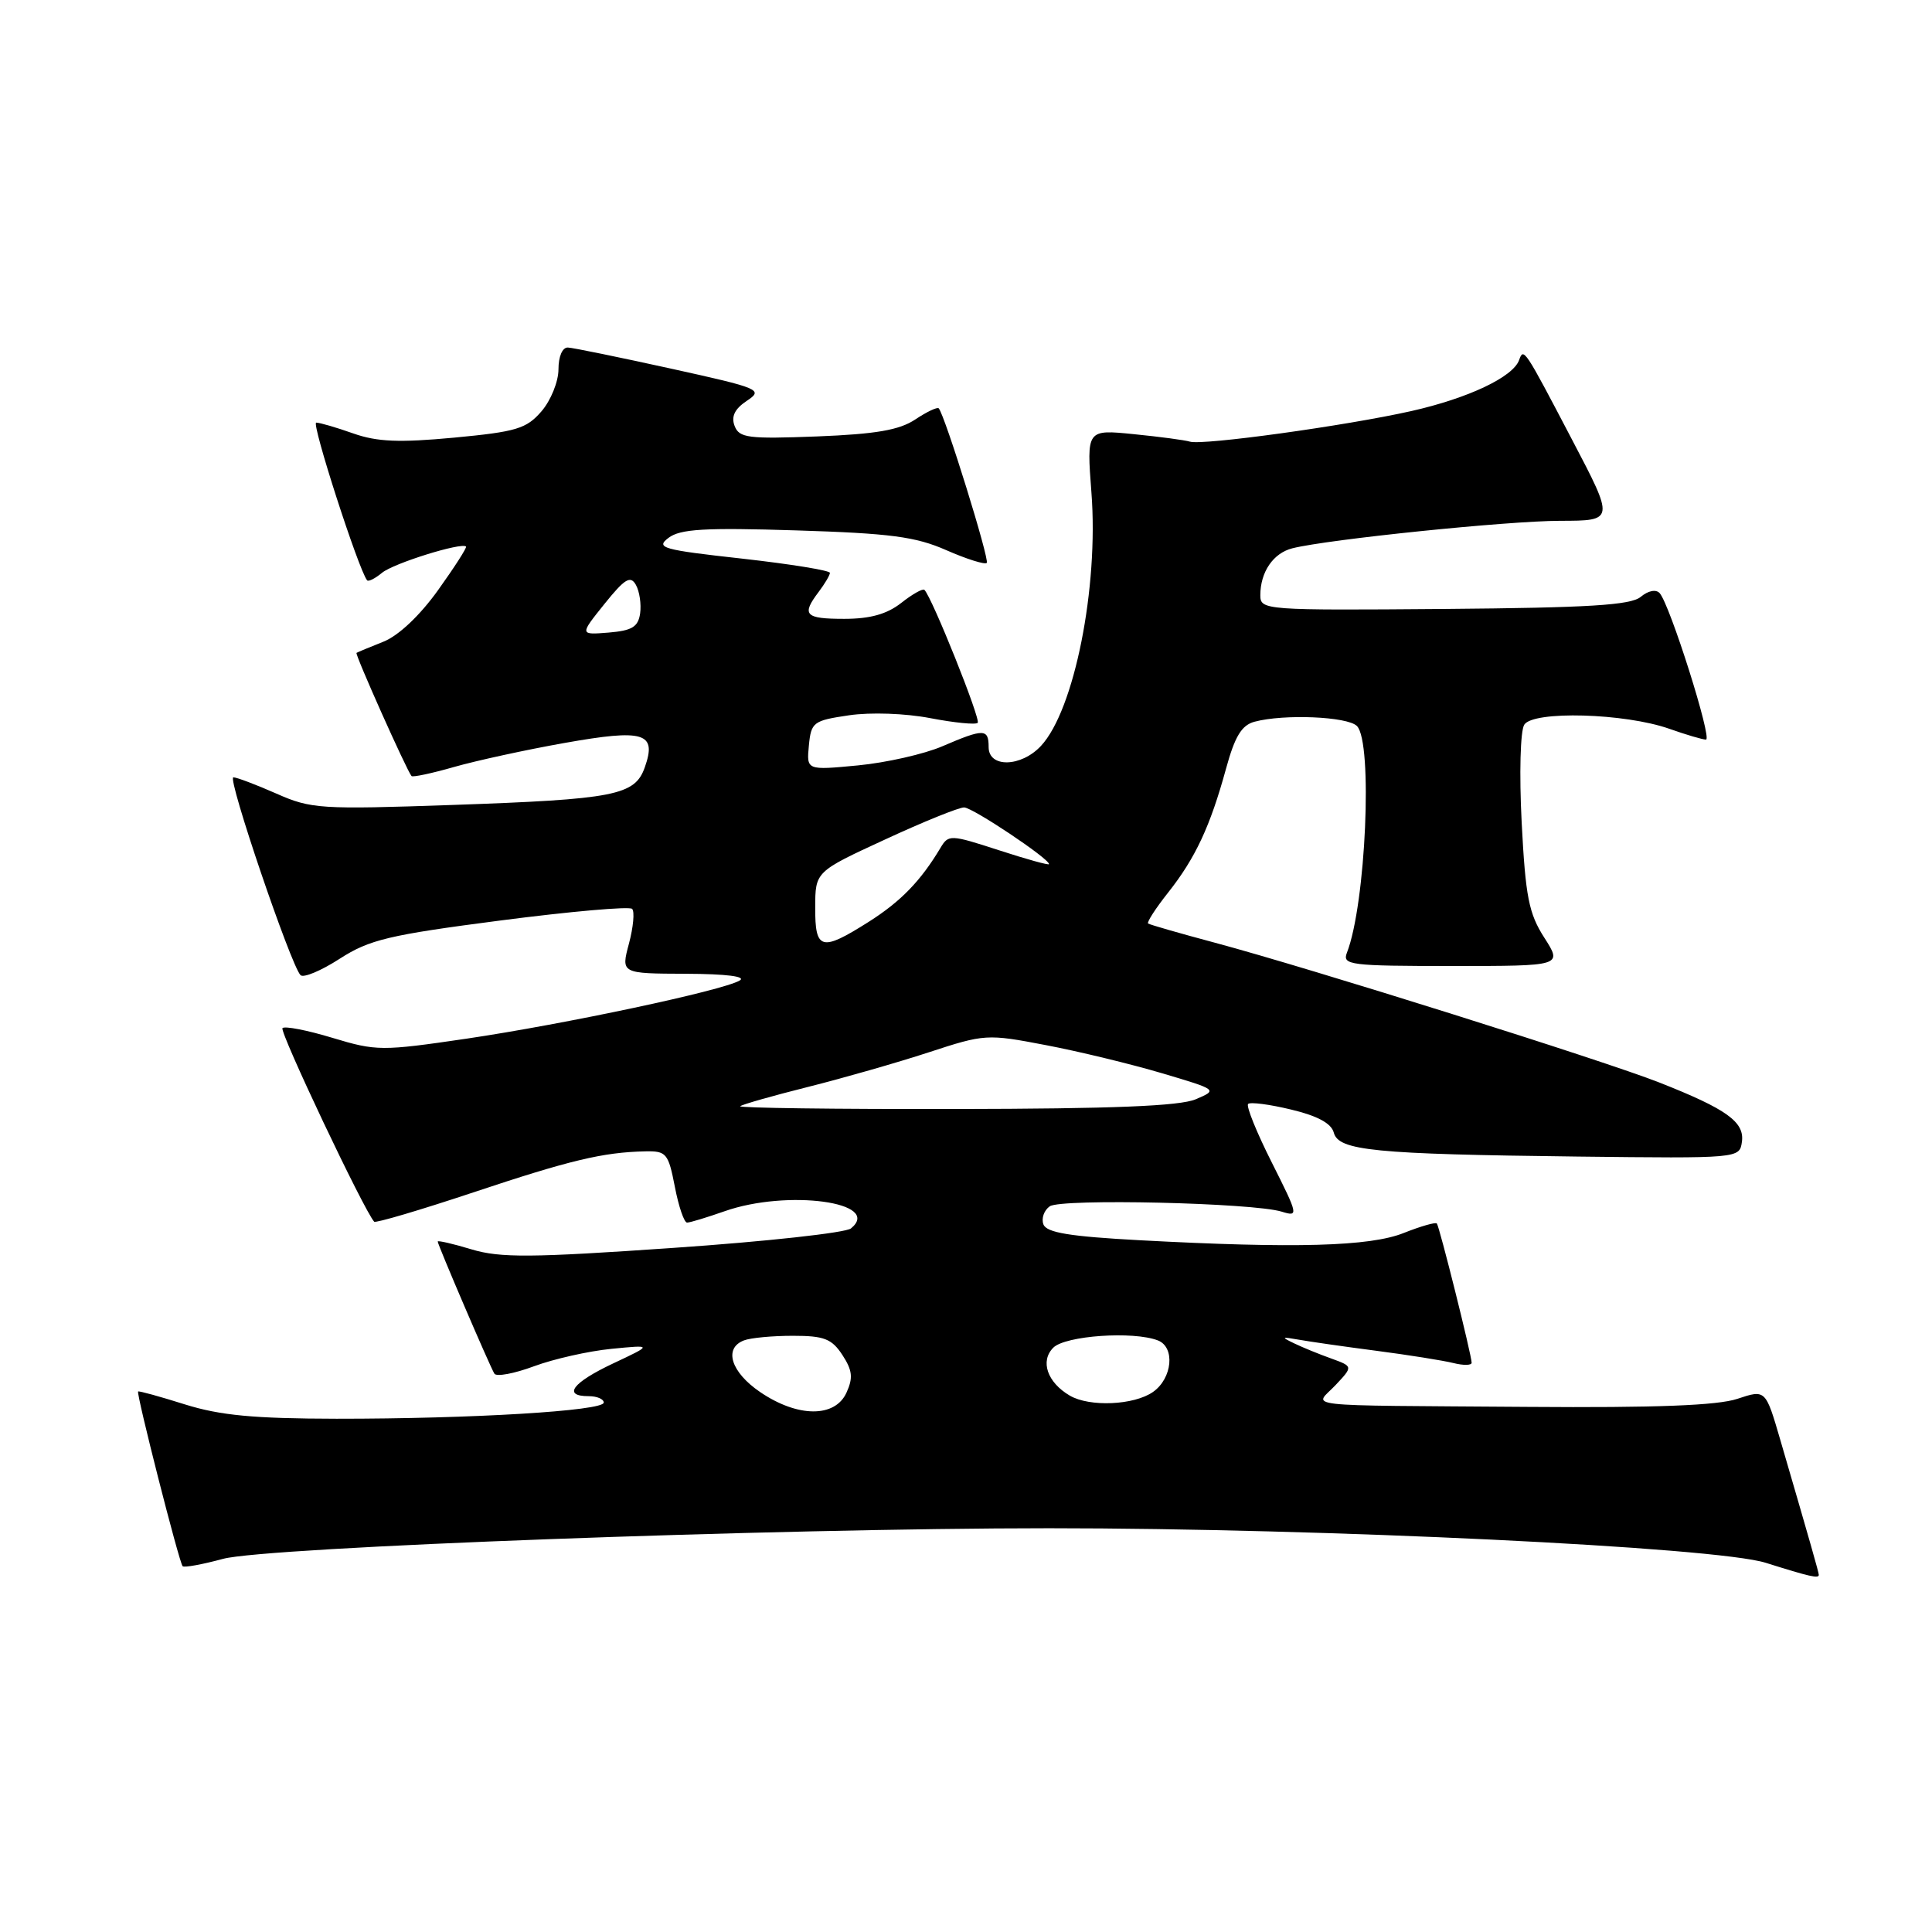 <?xml version="1.0" encoding="UTF-8" standalone="no"?>
<!DOCTYPE svg PUBLIC "-//W3C//DTD SVG 1.1//EN" "http://www.w3.org/Graphics/SVG/1.1/DTD/svg11.dtd" >
<svg xmlns="http://www.w3.org/2000/svg" xmlns:xlink="http://www.w3.org/1999/xlink" version="1.1" viewBox="0 0 256 256">
 <g >
 <path fill="currentColor"
d=" M 241.00 208.68 C 241.00 208.37 239.85 204.33 235.90 190.80 C 233.95 184.11 233.95 184.11 230.22 185.35 C 227.60 186.23 219.43 186.55 202.50 186.42 C 171.23 186.19 174.16 186.52 176.97 183.53 C 179.29 181.06 179.29 181.06 176.40 180.01 C 174.80 179.44 172.60 178.54 171.50 178.01 C 169.73 177.16 169.79 177.11 172.00 177.50 C 173.38 177.75 178.02 178.42 182.33 178.98 C 186.64 179.54 191.25 180.28 192.58 180.61 C 193.91 180.94 195.00 180.93 195.00 180.57 C 195.00 179.59 190.74 162.55 190.39 162.12 C 190.22 161.92 188.26 162.48 186.02 163.37 C 181.54 165.17 171.58 165.44 151.06 164.34 C 141.77 163.84 138.68 163.34 138.26 162.24 C 137.96 161.45 138.34 160.37 139.10 159.84 C 140.64 158.79 166.04 159.38 169.83 160.55 C 172.09 161.25 172.04 161.04 168.52 154.04 C 166.51 150.05 165.10 146.57 165.38 146.28 C 165.66 146.00 168.22 146.33 171.07 147.02 C 174.56 147.85 176.41 148.85 176.73 150.07 C 177.36 152.47 182.03 152.93 209.00 153.25 C 230.44 153.50 230.50 153.49 230.81 151.31 C 231.19 148.67 228.80 146.96 219.90 143.45 C 212.53 140.54 173.57 128.29 161.00 124.92 C 156.32 123.67 152.33 122.52 152.13 122.37 C 151.93 122.22 153.12 120.37 154.79 118.26 C 158.39 113.71 160.36 109.50 162.45 101.87 C 163.63 97.56 164.52 96.09 166.24 95.63 C 170.12 94.59 178.54 94.94 179.80 96.20 C 181.93 98.33 180.98 119.85 178.47 126.25 C 177.84 127.87 178.89 128.00 192.41 128.00 C 207.03 128.00 207.03 128.00 204.63 124.25 C 202.57 121.04 202.14 118.83 201.63 109.00 C 201.30 102.53 201.45 96.86 201.97 96.03 C 203.15 94.15 215.30 94.49 221.20 96.57 C 223.43 97.36 225.61 98.00 226.05 98.00 C 226.93 98.00 221.26 80.06 219.91 78.59 C 219.43 78.06 218.39 78.26 217.40 79.09 C 216.07 80.19 210.54 80.53 191.36 80.69 C 167.57 80.88 167.00 80.84 167.00 78.88 C 167.00 75.79 168.71 73.29 171.25 72.65 C 176.01 71.46 199.77 69.02 206.72 69.01 C 213.94 69.00 213.94 69.00 208.30 58.25 C 201.96 46.14 201.89 46.04 201.29 47.71 C 200.49 49.96 194.54 52.77 187.00 54.47 C 178.25 56.43 159.37 59.04 157.67 58.52 C 157.03 58.32 153.68 57.87 150.24 57.53 C 143.98 56.90 143.98 56.90 144.62 65.27 C 145.59 77.85 142.35 94.10 137.93 98.84 C 135.30 101.66 131.00 101.76 131.00 99.00 C 131.00 96.53 130.37 96.52 124.88 98.88 C 122.47 99.92 117.43 101.06 113.68 101.42 C 106.87 102.07 106.87 102.07 107.18 98.79 C 107.48 95.68 107.76 95.48 112.50 94.78 C 115.37 94.36 119.96 94.52 123.28 95.16 C 126.46 95.77 129.28 96.05 129.55 95.78 C 129.99 95.35 123.51 79.17 122.49 78.16 C 122.28 77.95 120.90 78.72 119.42 79.89 C 117.52 81.38 115.30 82.00 111.87 82.00 C 106.66 82.00 106.17 81.48 108.47 78.44 C 109.28 77.37 109.95 76.24 109.97 75.91 C 109.99 75.59 104.75 74.74 98.33 74.02 C 87.76 72.85 86.84 72.59 88.58 71.27 C 90.13 70.09 93.38 69.90 105.50 70.28 C 117.99 70.67 121.32 71.11 125.39 72.90 C 128.08 74.08 130.49 74.84 130.75 74.59 C 131.15 74.18 125.23 55.09 124.39 54.11 C 124.21 53.90 122.81 54.56 121.28 55.58 C 119.16 56.99 116.07 57.52 108.26 57.83 C 99.13 58.18 97.95 58.03 97.34 56.44 C 96.86 55.19 97.35 54.18 98.96 53.11 C 101.17 51.64 100.73 51.45 88.89 48.84 C 82.07 47.34 75.94 46.08 75.25 46.05 C 74.52 46.02 74.00 47.23 74.00 48.94 C 74.00 50.56 72.99 53.06 71.75 54.50 C 69.76 56.81 68.43 57.21 60.17 57.99 C 52.88 58.67 49.97 58.55 46.80 57.43 C 44.57 56.64 42.37 56.00 41.90 56.00 C 41.22 56.00 47.50 75.46 48.64 76.89 C 48.81 77.11 49.70 76.66 50.62 75.90 C 52.12 74.65 61.15 71.83 61.75 72.42 C 61.89 72.56 60.22 75.16 58.05 78.19 C 55.63 81.57 52.81 84.23 50.80 85.03 C 48.98 85.75 47.38 86.42 47.24 86.51 C 47.00 86.67 53.90 102.11 54.53 102.83 C 54.69 103.01 57.23 102.47 60.16 101.63 C 63.10 100.79 69.70 99.35 74.84 98.44 C 85.37 96.57 87.06 97.09 85.44 101.67 C 84.13 105.39 81.51 105.91 59.98 106.66 C 42.45 107.27 41.21 107.19 36.61 105.15 C 33.93 103.97 31.37 103.00 30.92 103.00 C 30.07 103.00 38.54 127.91 39.82 129.21 C 40.21 129.61 42.55 128.63 45.01 127.04 C 48.96 124.50 51.52 123.89 66.31 121.97 C 75.56 120.77 83.41 120.08 83.76 120.43 C 84.11 120.78 83.92 122.85 83.34 125.03 C 82.28 129.00 82.28 129.00 90.89 129.03 C 96.27 129.05 98.94 129.39 98.00 129.93 C 95.69 131.27 74.85 135.70 61.81 137.63 C 50.58 139.28 49.87 139.28 44.05 137.52 C 40.72 136.51 37.74 135.93 37.43 136.23 C 36.99 136.67 48.24 160.42 49.58 161.88 C 49.77 162.09 55.68 160.34 62.71 158.00 C 75.52 153.73 79.89 152.68 85.50 152.56 C 88.30 152.50 88.56 152.82 89.42 157.25 C 89.92 159.86 90.65 162.00 91.04 162.00 C 91.43 162.00 93.66 161.32 96.00 160.50 C 104.31 157.57 117.00 159.29 112.76 162.77 C 112.07 163.35 101.48 164.51 89.24 165.35 C 70.37 166.66 66.29 166.69 62.49 165.55 C 60.02 164.80 58.00 164.34 58.00 164.51 C 58.00 164.94 64.90 181.03 65.51 182.02 C 65.78 182.45 68.14 182.01 70.75 181.04 C 73.36 180.07 77.97 179.03 81.00 178.73 C 86.50 178.19 86.50 178.19 81.25 180.66 C 75.84 183.21 74.50 185.00 78.00 185.00 C 79.10 185.00 80.00 185.38 80.00 185.85 C 80.00 186.95 62.49 188.00 44.59 187.99 C 33.61 187.97 29.17 187.55 24.50 186.09 C 21.20 185.05 18.41 184.28 18.30 184.38 C 18.03 184.63 23.74 207.07 24.20 207.53 C 24.40 207.74 26.81 207.30 29.54 206.56 C 35.24 205.00 102.82 202.50 139.00 202.50 C 175.43 202.50 227.39 205.00 233.97 207.08 C 239.85 208.93 241.00 209.19 241.00 208.68 Z  M 100.73 184.46 C 96.85 181.82 95.85 178.65 98.58 177.61 C 99.45 177.27 102.37 177.00 105.06 177.00 C 109.20 177.00 110.21 177.39 111.62 179.54 C 112.95 181.58 113.06 182.57 112.16 184.54 C 110.64 187.87 105.70 187.84 100.73 184.46 Z  M 141.76 184.93 C 138.77 183.18 137.79 180.35 139.57 178.57 C 141.17 176.98 150.15 176.35 153.42 177.61 C 155.74 178.50 155.35 182.64 152.78 184.44 C 150.27 186.20 144.39 186.46 141.76 184.93 Z  M 98.08 146.58 C 98.31 146.36 102.33 145.21 107.00 144.04 C 111.67 142.87 118.90 140.80 123.06 139.44 C 130.48 137.01 130.78 136.99 138.56 138.48 C 142.93 139.31 149.85 140.99 153.94 142.20 C 161.36 144.40 161.37 144.41 158.44 145.66 C 156.32 146.56 147.44 146.92 126.58 146.95 C 110.68 146.98 97.85 146.81 98.08 146.58 Z  M 108.02 120.25 C 108.03 115.50 108.03 115.50 117.27 111.24 C 122.34 108.89 127.06 106.98 127.75 106.99 C 128.88 107.00 139.00 113.76 139.00 114.50 C 139.00 114.68 136.01 113.85 132.36 112.66 C 125.92 110.57 125.68 110.56 124.61 112.36 C 122.00 116.73 119.36 119.45 115.12 122.14 C 108.82 126.13 108.00 125.91 108.02 120.25 Z  M 80.09 80.03 C 82.79 76.67 83.54 76.22 84.26 77.50 C 84.74 78.36 84.99 80.06 84.82 81.28 C 84.56 83.07 83.75 83.56 80.65 83.82 C 76.80 84.13 76.80 84.13 80.09 80.03 Z "/>
</g>
</svg>